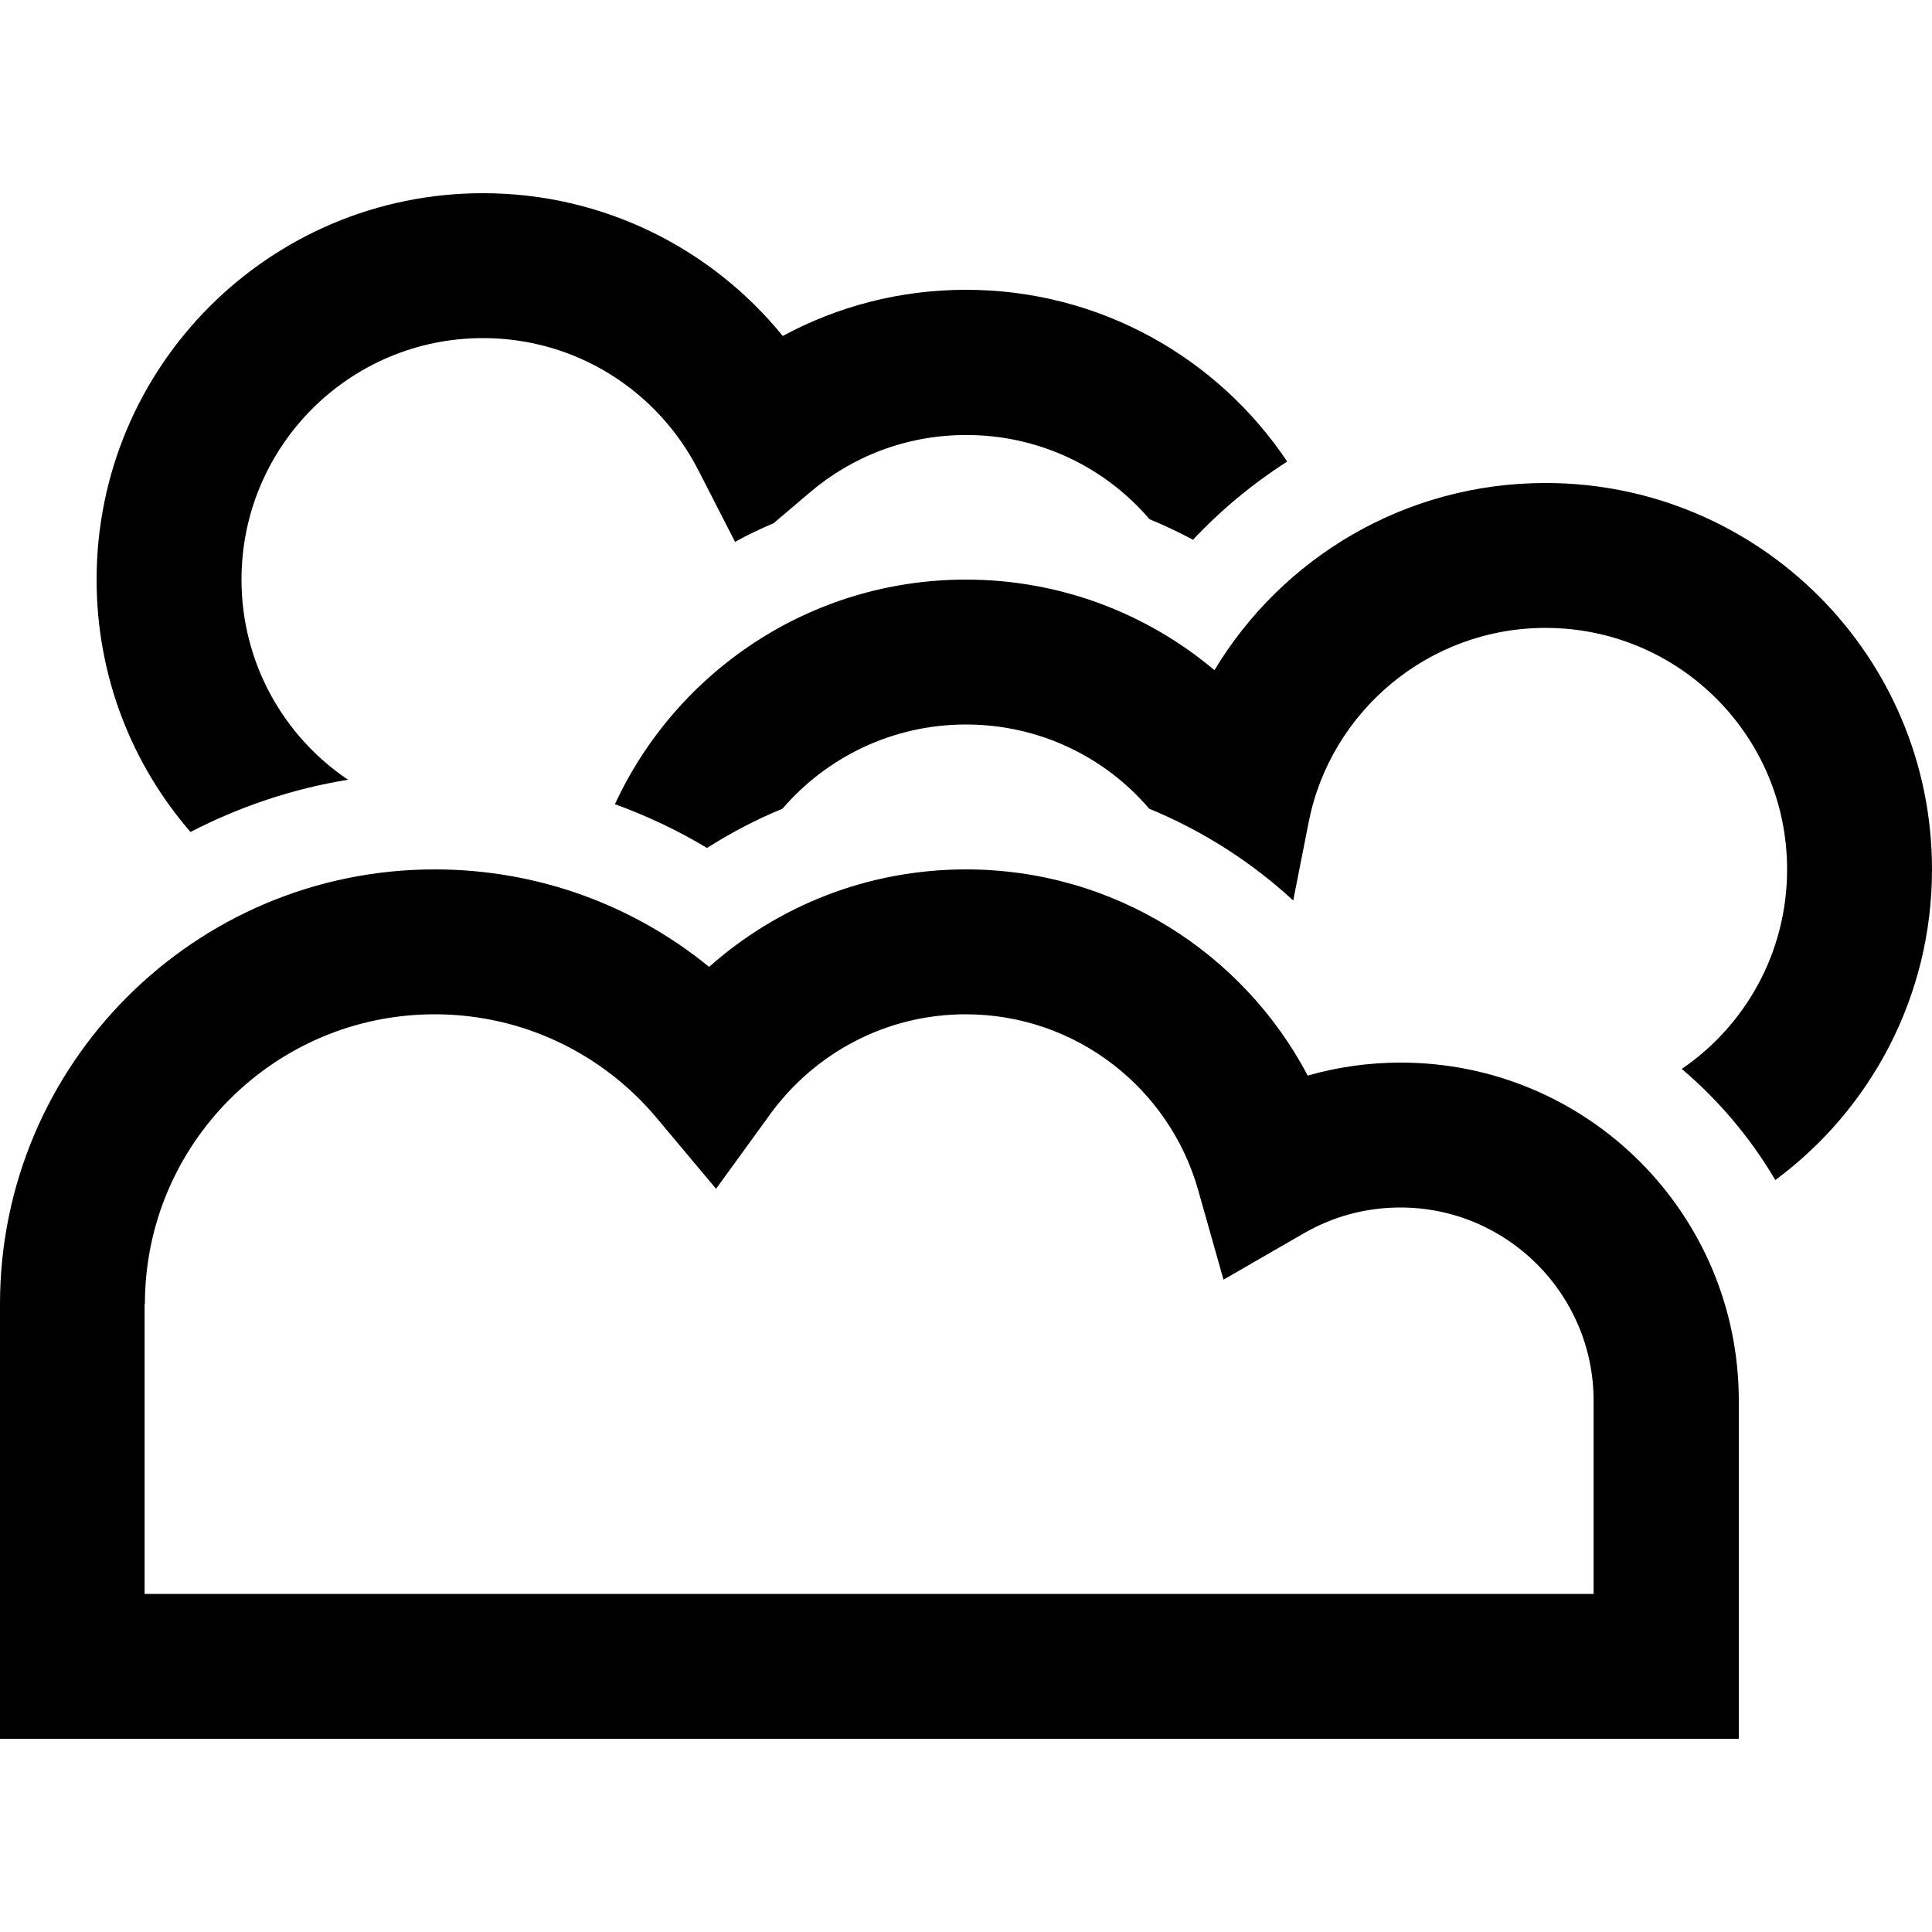 <svg xmlns="http://www.w3.org/2000/svg" width="24" height="24" viewBox="0 0 640 512"><path d="M80 128c0-44.2 35.8-80 80-80c31.1 0 58 17.7 71.3 43.7l12.2 23.8c4.1-2.3 8.4-4.3 12.8-6.2l12-10.2c14-11.9 32-19 51.8-19c24.3 0 46.1 10.8 60.7 27.9c4.9 2 9.7 4.3 14.4 6.8c9.3-9.9 19.8-18.6 31.2-25.9C403.4 54.5 364.3 32 320 32c-21.9 0-42.6 5.5-60.7 15.3C235.9 18.5 200.1 0 160 0C89.3 0 32 57.3 32 128c0 32 11.7 61.2 31.1 83.6c16.1-8.3 33.6-14.3 52.2-17.3C94 180 80 155.6 80 128zm512 96c0 27.5-13.8 51.7-34.9 66.1c12.3 10.4 22.8 22.9 31 36.8C619.6 303.6 640 266.2 640 224c0-70.7-57.3-128-128-128c-46.6 0-87.3 24.8-109.7 62c-22.2-18.7-51-30-82.3-30c-51.6 0-96 30.5-116.3 74.4c10.7 3.9 20.9 8.7 30.5 14.5c7.9-5 16.2-9.4 25-13C273.9 186.8 295.7 176 320 176c24.3 0 46.1 10.8 60.7 27.9c17.7 7.3 33.8 17.6 47.7 30.4l5.1-25.9c7.2-36.7 39.7-64.4 78.5-64.4c44.2 0 80 35.8 80 80zM48 368c0-53 43-96 96-96c29.5 0 55.9 13.3 73.5 34.3l19.7 23.5 18-24.8c14.6-20 38.1-33 64.7-33c36.6 0 67.5 24.6 77 58.2l8.4 29.7 26.7-15.4c9.4-5.4 20.2-8.5 31.9-8.5c35.3 0 64 28.7 64 64l0 64-64 0-320 0-96 0 0-96zm96-144C64.5 224 0 288.5 0 368L0 488l0 24 24 0 120 0 320 0 88 0 24 0 0-24 0-88c0-61.9-50.1-112-112-112c-10.7 0-21 1.5-30.8 4.3C411.8 251.7 369.1 224 320 224c-32.7 0-62.5 12.2-85.1 32.3C210.2 236.1 178.5 224 144 224z"/></svg>